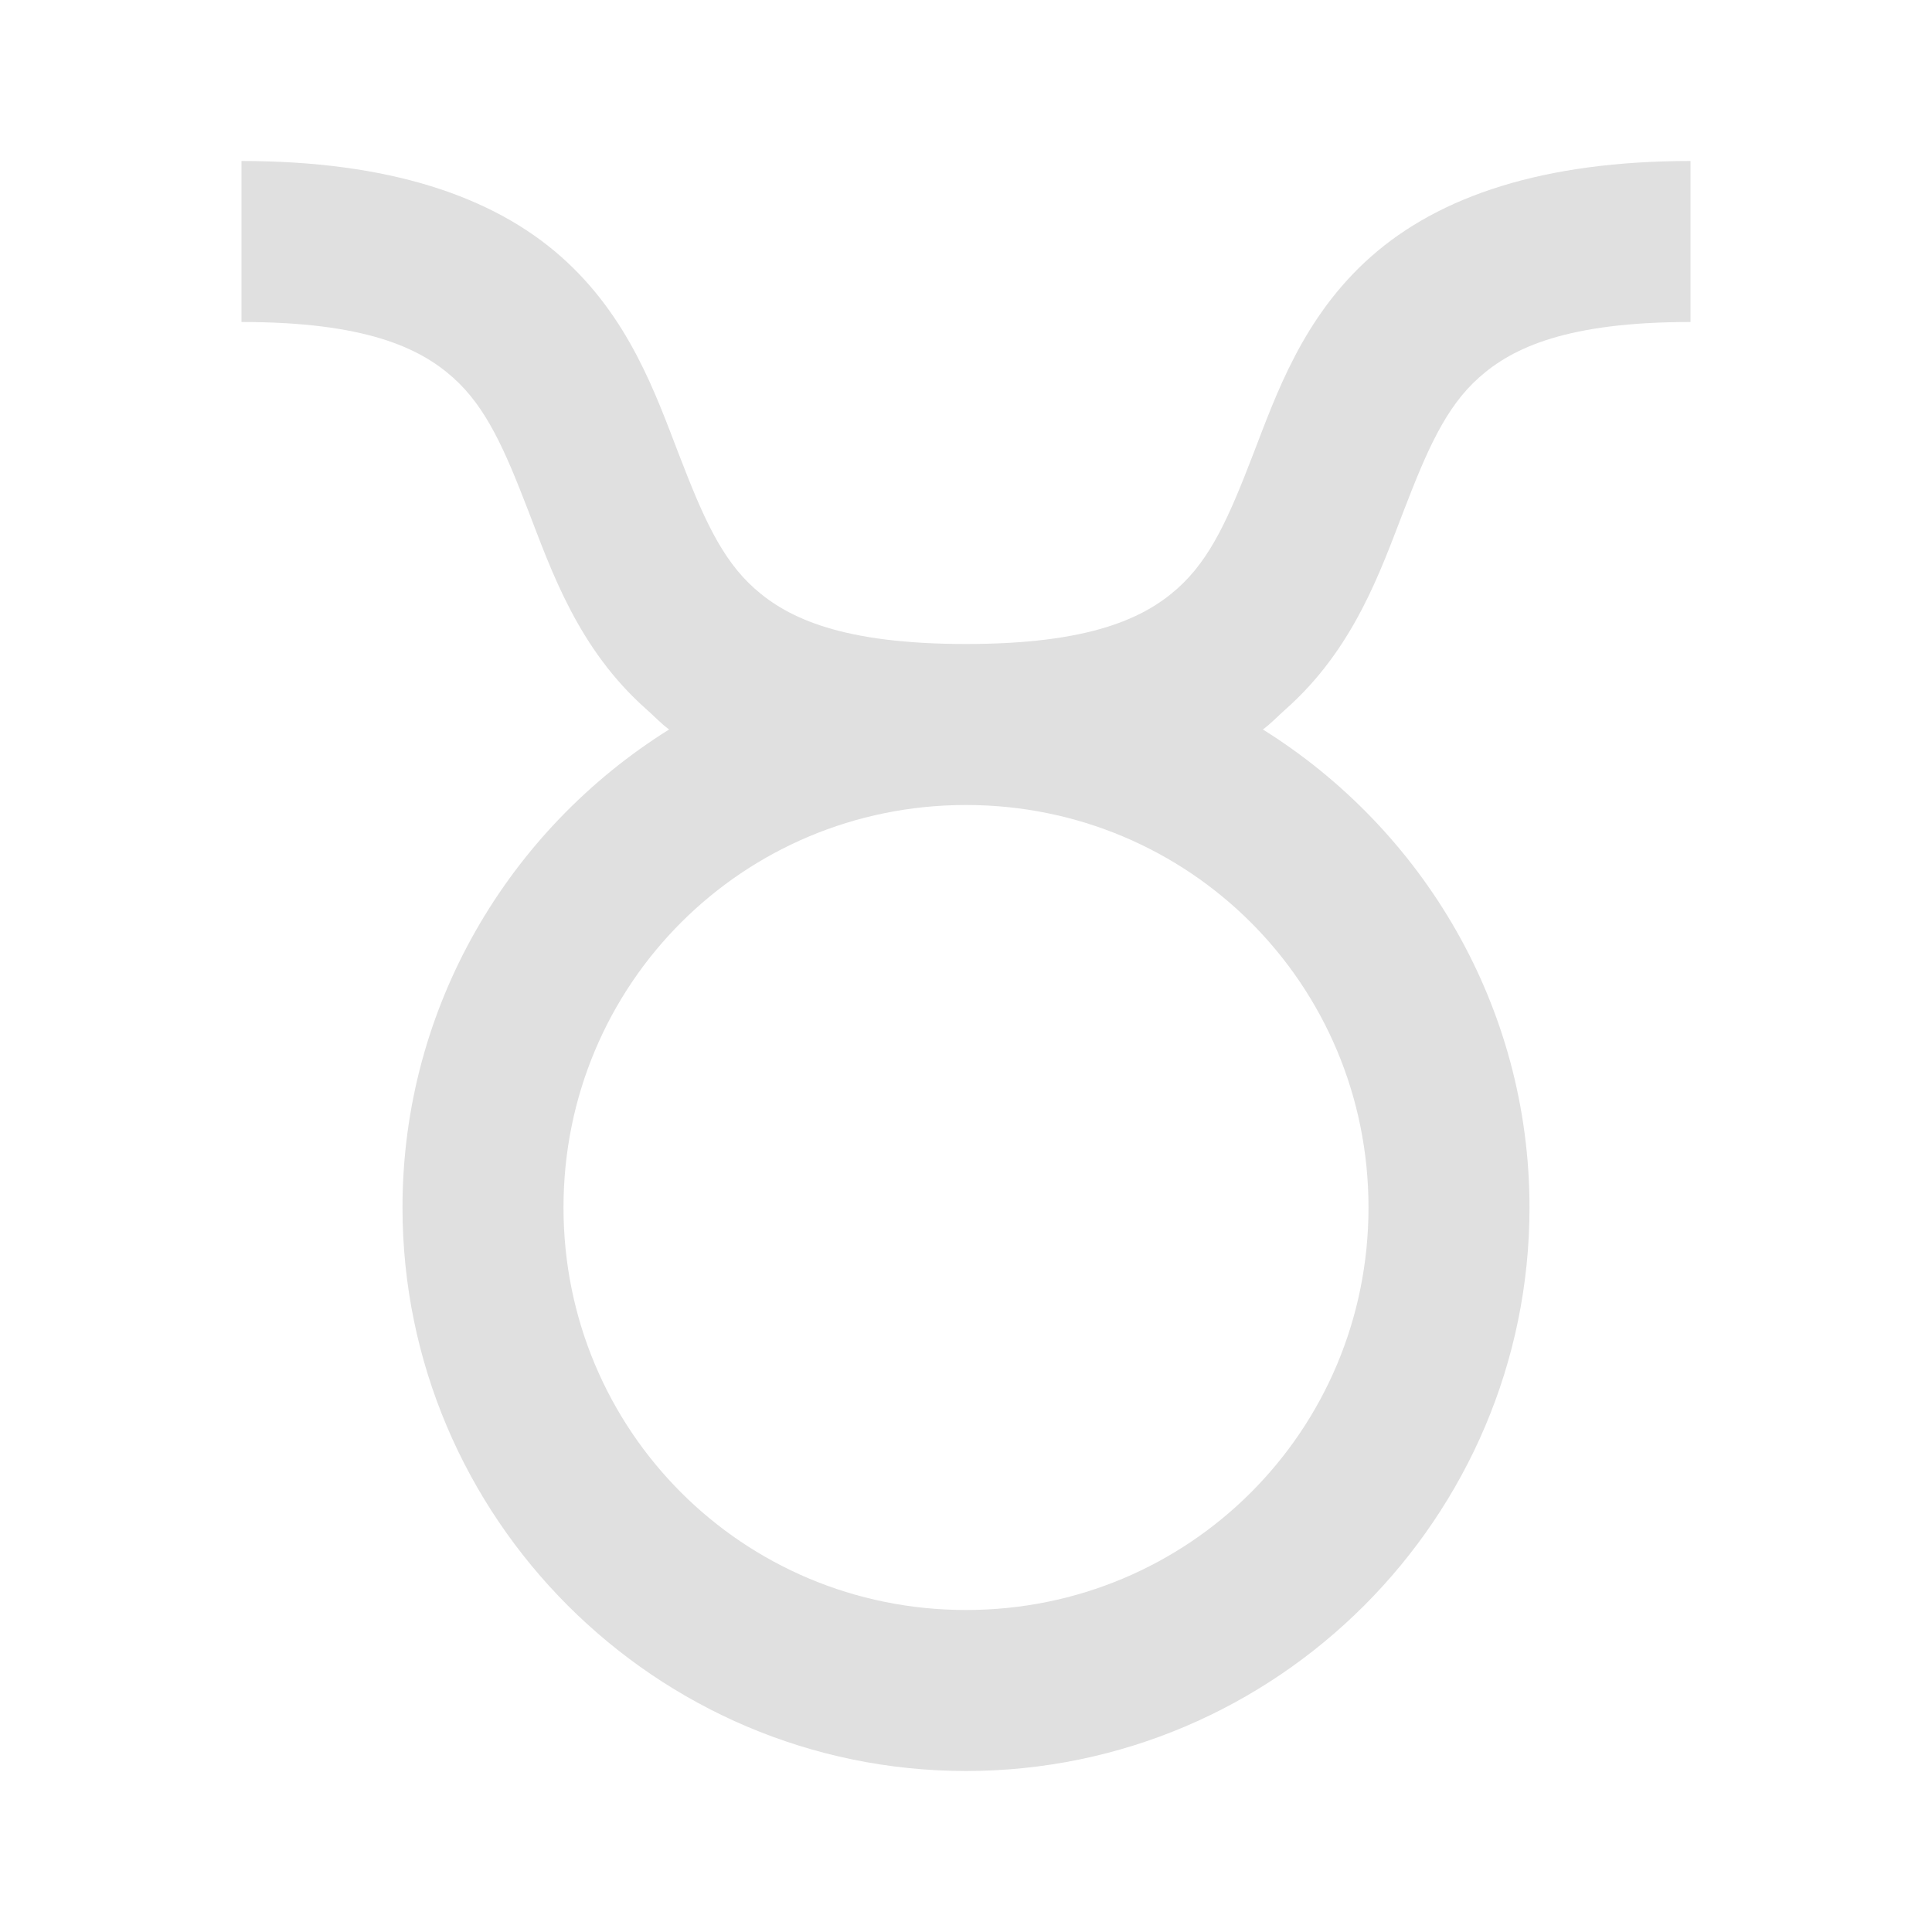 ﻿<?xml version="1.0" encoding="utf-8"?>
<svg xmlns="http://www.w3.org/2000/svg" viewBox="0 0 24 24" width="96" height="96">
  <path d="M3 2L3 4C4.527 4 5.207 4.316 5.625 4.688C6.043 5.059 6.273 5.594 6.562 6.344C6.852 7.094 7.18 8.059 8.031 8.812C8.121 8.891 8.211 8.988 8.312 9.062C6.328 10.301 5 12.5 5 15C5 18.855 8.145 22 12 22C15.855 22 19 18.855 19 15C19 12.5 17.672 10.301 15.688 9.062C15.789 8.988 15.879 8.891 15.969 8.812C16.82 8.059 17.148 7.094 17.438 6.344C17.727 5.594 17.957 5.059 18.375 4.688C18.793 4.316 19.473 4 21 4L21 2C19.176 2 17.883 2.434 17.031 3.188C16.18 3.941 15.852 4.906 15.562 5.656C15.273 6.406 15.043 6.941 14.625 7.312C14.207 7.684 13.527 8 12 8C10.473 8 9.793 7.684 9.375 7.312C8.957 6.941 8.727 6.406 8.438 5.656C8.148 4.906 7.82 3.941 6.969 3.188C6.117 2.434 4.824 2 3 2 Z M 12 10C14.773 10 17 12.227 17 15C17 17.773 14.773 20 12 20C9.227 20 7 17.773 7 15C7 12.227 9.227 10 12 10Z" fill="#E0E0E0" />
</svg>